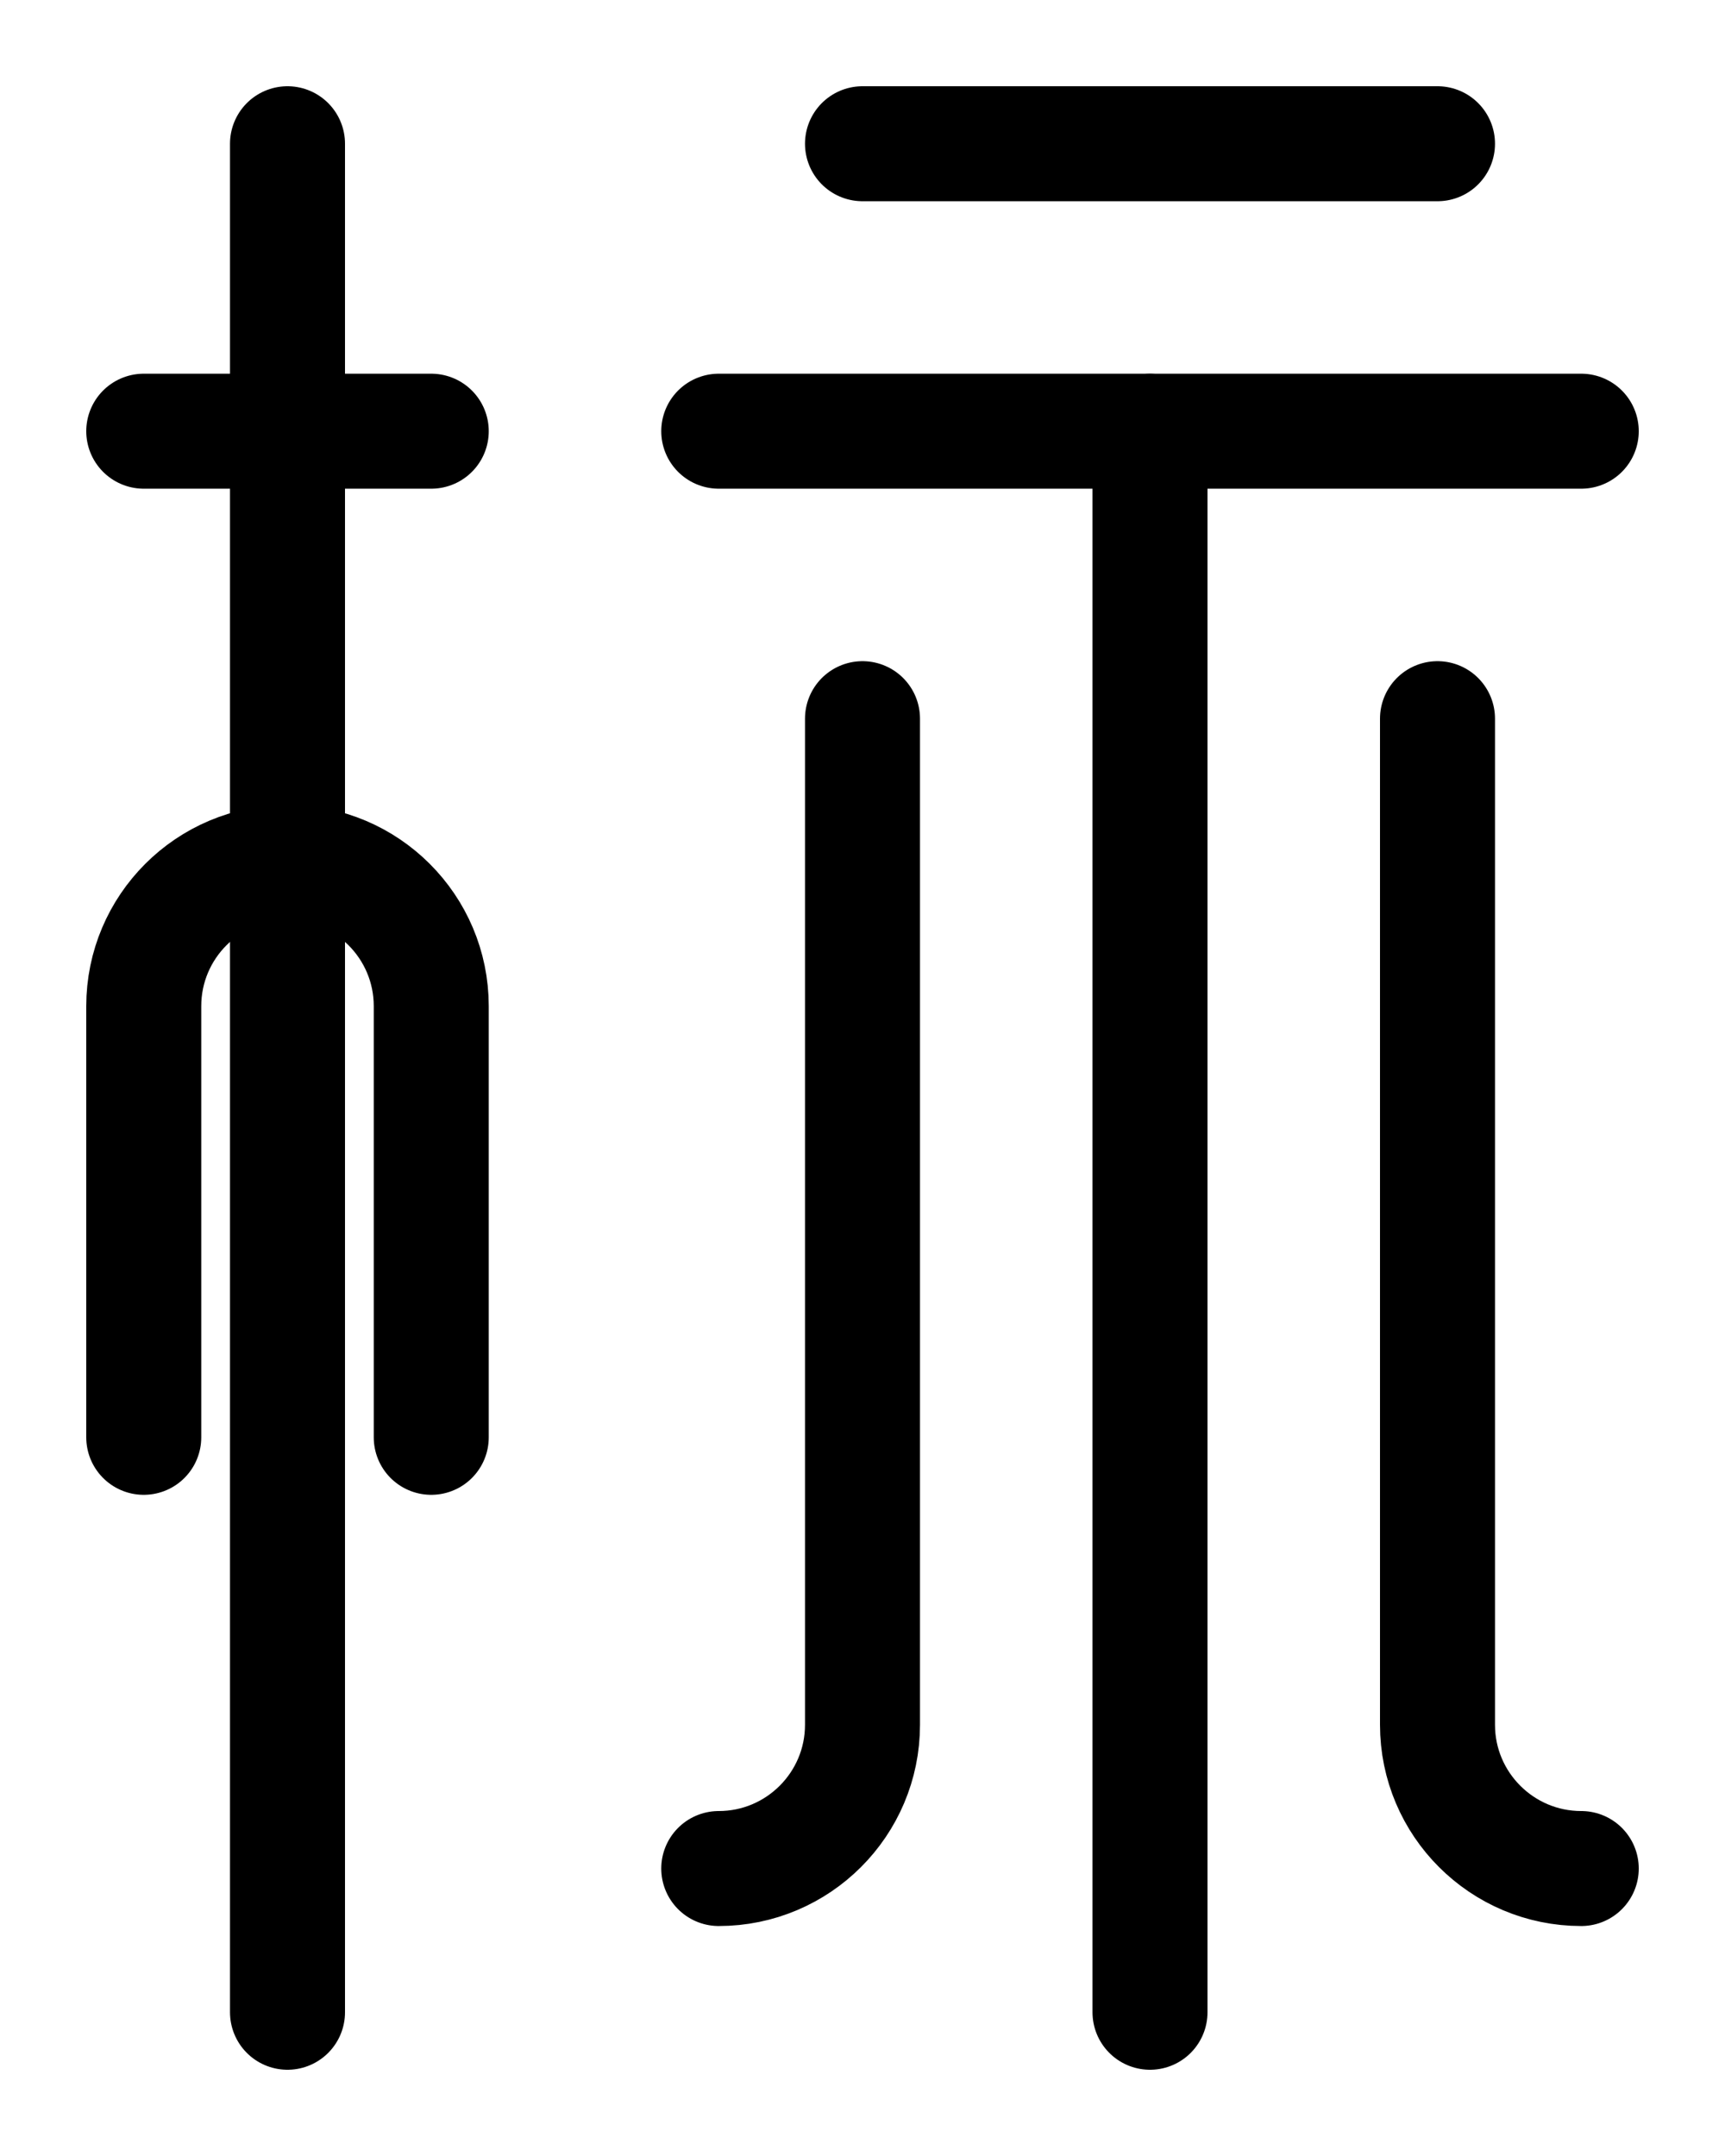 <?xml version="1.0" encoding="utf-8"?>
<!-- Generator: Adobe Illustrator 26.0.0, SVG Export Plug-In . SVG Version: 6.00 Build 0)  -->
<svg version="1.1" id="图层_1" xmlns="http://www.w3.org/2000/svg" xmlns:xlink="http://www.w3.org/1999/xlink" x="0px" y="0px"
	 viewBox="0 0 720 900" style="enable-background:new 0 0 720 900;" xml:space="preserve">
<style type="text/css">
	.st0{fill:none;stroke:#000000;stroke-width:48;stroke-linecap:round;stroke-linejoin:round;stroke-miterlimit:10;}
</style>
<line class="st0" x1="60" y1="180" x2="180" y2="180"/>
<path class="st0" d="M120,60v780"/>
<path class="st0" d="M180,600V420c0-33.1-26.9-60-60-60s-60,26.9-60,60v180"/>
<line class="st0" x1="300" y1="180" x2="660" y2="180"/>
<line class="st0" x1="360" y1="60" x2="600" y2="60"/>
<line class="st0" x1="480" y1="180" x2="480" y2="840"/>
<path class="st0" d="M360,300v420c0,33.1-26.9,60-60,60"/>
<path class="st0" d="M600,300v420c0,33.1,26.9,60,60,60"/>
</svg>
